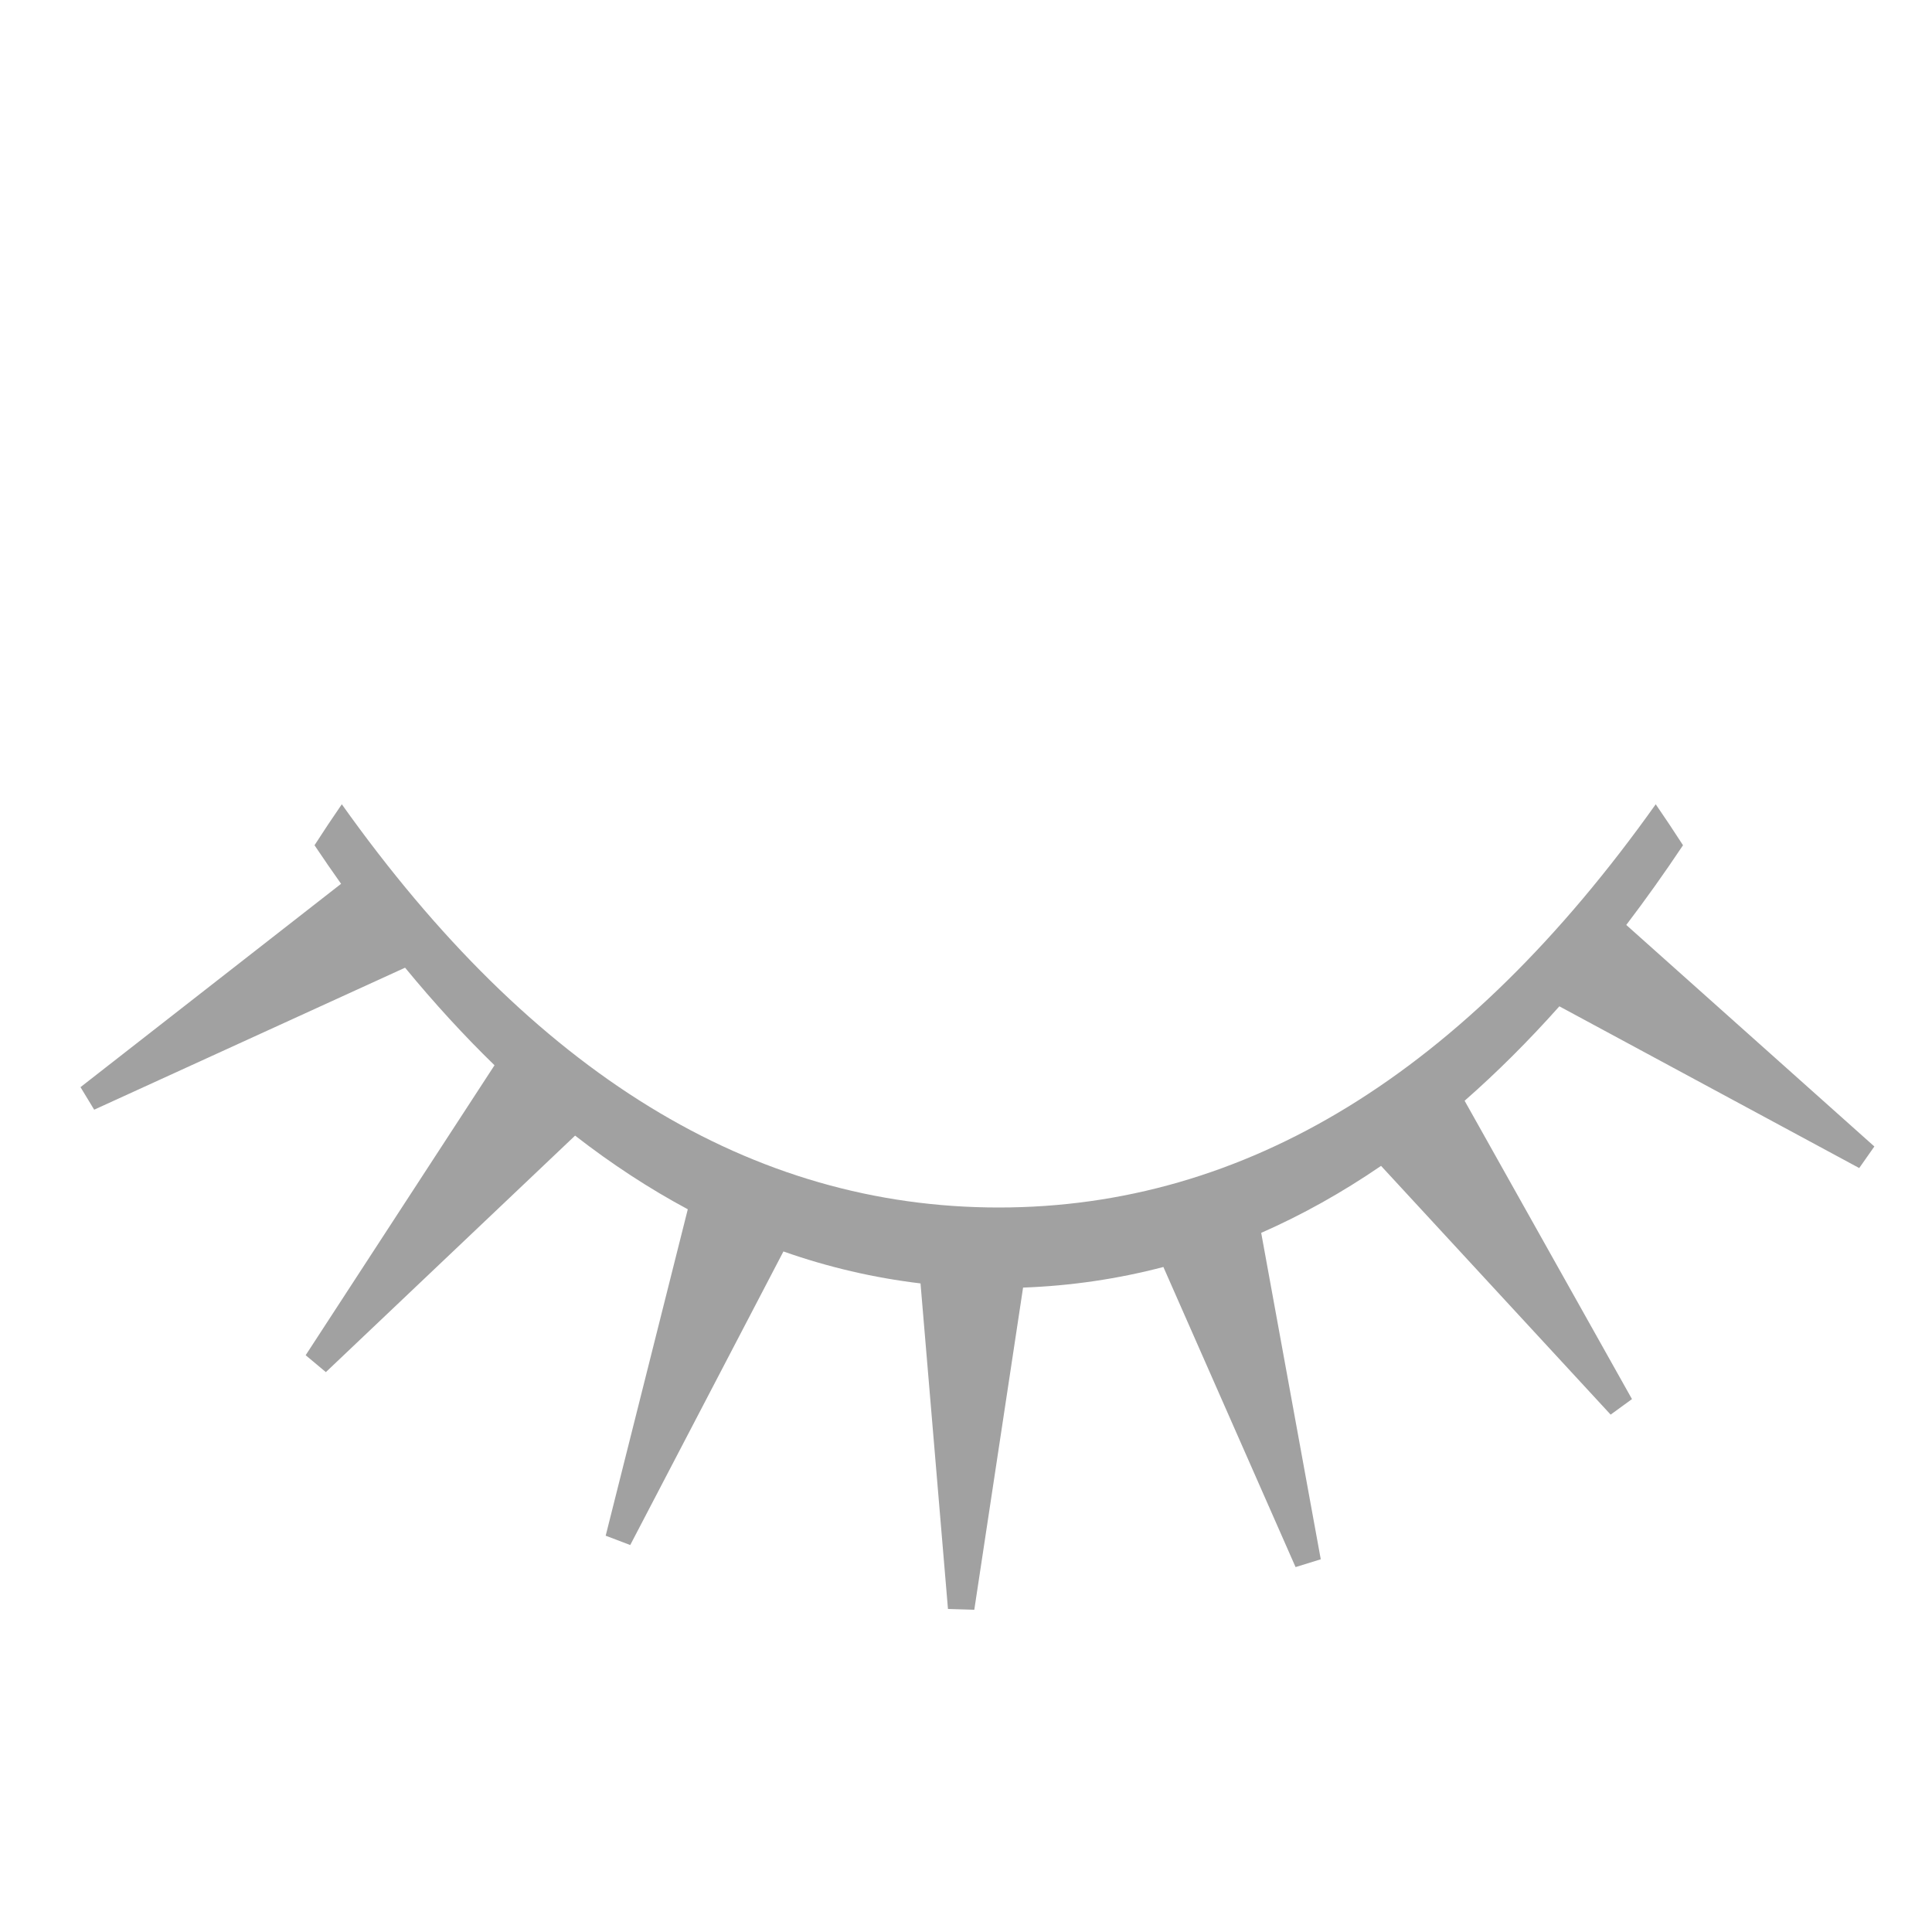 <?xml version="1.0" encoding="UTF-8" standalone="no"?><!-- Generator: Gravit.io --><svg xmlns="http://www.w3.org/2000/svg" xmlns:xlink="http://www.w3.org/1999/xlink" style="isolation:isolate" viewBox="1150 3819 24 24" width="24" height="24"><g id="hide-small"><g opacity="0"><rect x="1150" y="3819" width="24" height="24" transform="matrix(1,0,0,1,0,0)" id="Icon Background" fill="rgb(37,86,132)"/></g><path d=" M 1154.237 3829.979 Q 1154.071 3829.745 1153.907 3829.5 Q 1154.075 3829.239 1154.246 3828.991 Q 1157.807 3834 1162.407 3834 Q 1167.007 3834 1170.568 3828.991 Q 1170.739 3829.239 1170.907 3829.5 Q 1170.56 3830.02 1170.202 3830.49 L 1173.284 3833.242 L 1173.096 3833.51 L 1169.371 3831.501 Q 1168.795 3832.147 1168.194 3832.674 L 1170.273 3836.38 L 1170.008 3836.573 L 1167.156 3833.483 Q 1166.428 3833.981 1165.667 3834.315 L 1166.407 3838.37 L 1166.094 3838.467 L 1164.452 3834.739 Q 1163.601 3834.962 1162.709 3834.995 L 1162.103 3838.997 L 1161.776 3838.987 L 1161.435 3834.943 Q 1160.564 3834.839 1159.732 3834.546 L 1157.829 3838.193 L 1157.524 3838.077 L 1158.544 3834.022 Q 1157.829 3833.639 1157.144 3833.107 L 1154.048 3836.045 L 1153.797 3835.835 L 1156.143 3832.233 Q 1155.576 3831.682 1155.032 3831.021 L 1151.17 3832.785 L 1151 3832.505 L 1154.237 3829.979 Z " id="Fill-B" fill="rgb(161,161,161)"/></g></svg>